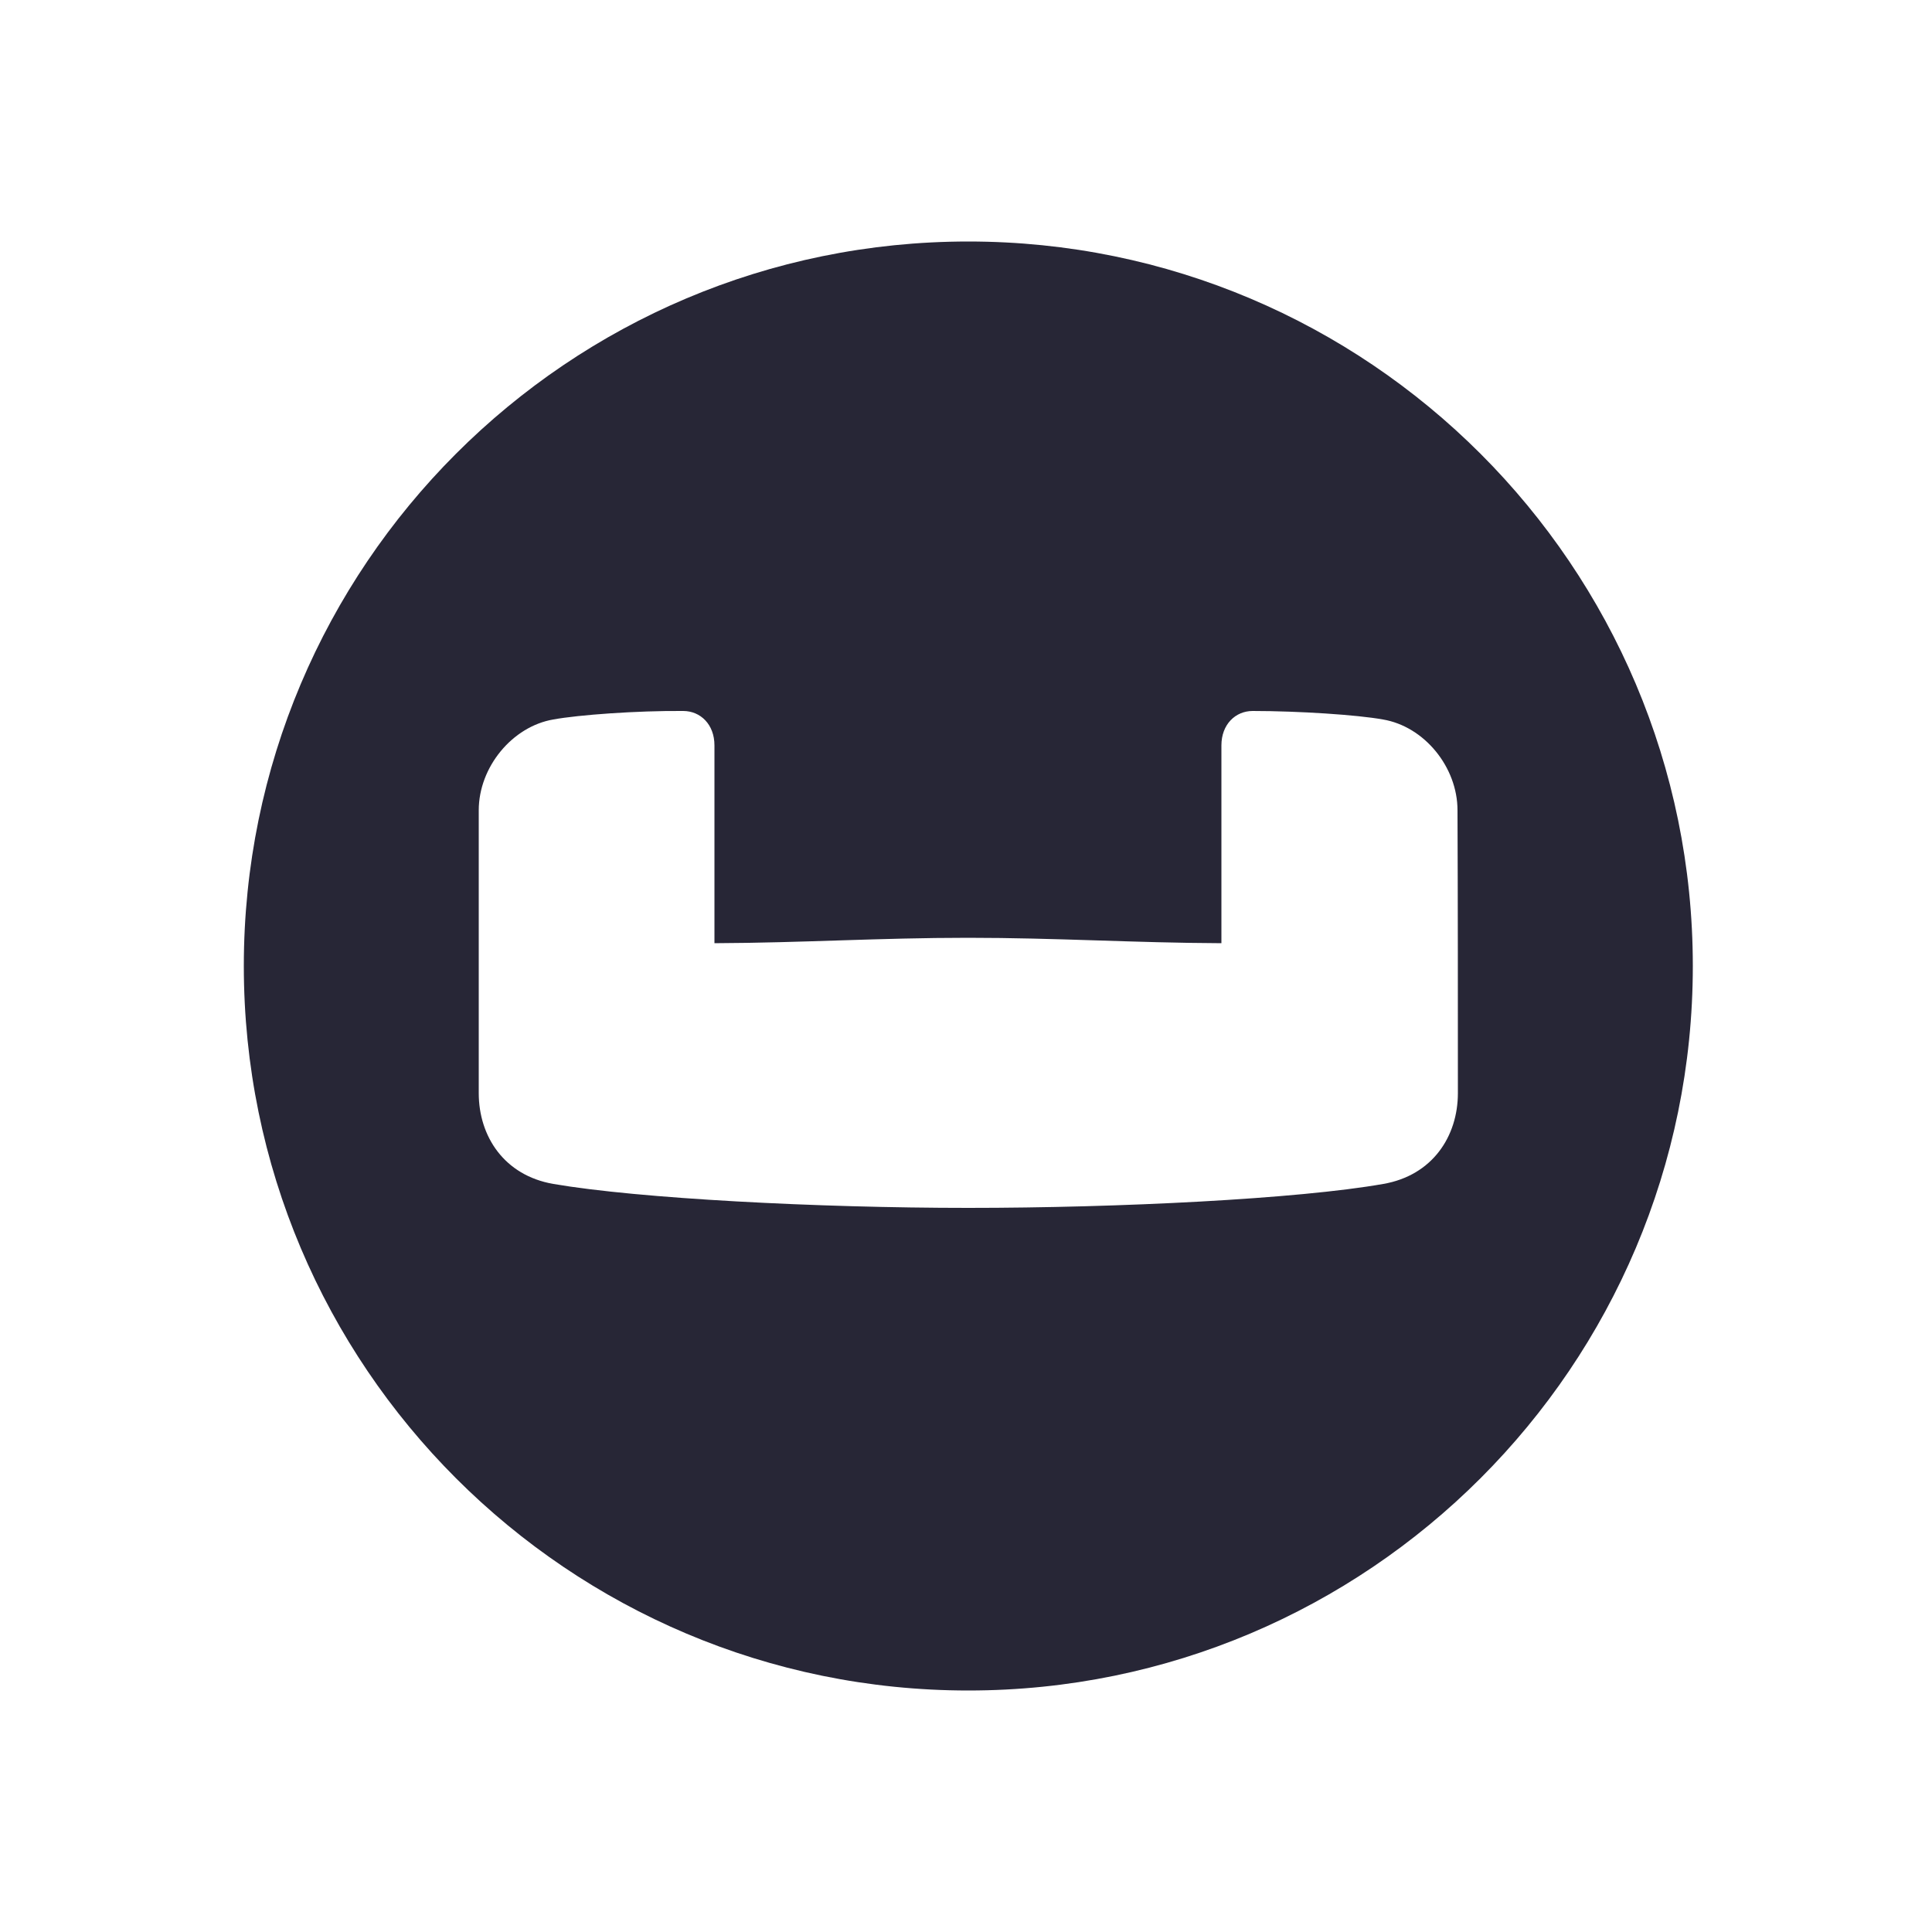 <?xml version="1.0" encoding="utf-8"?>
<!DOCTYPE svg PUBLIC "-//W3C//DTD SVG 1.1//EN" "http://www.w3.org/Graphics/SVG/1.1/DTD/svg11.dtd">
<svg version="1.1" id="图形" xmlns="http://www.w3.org/2000/svg" xmlns:xlink="http://www.w3.org/1999/xlink" x="0px" y="0px" width="1024px" height="1024px" viewBox="0 0 1024 1024" enable-background="new 0 0 1024 1024" xml:space="preserve">
  <path fill="#272636" d="M513.229 684C301.056 684 129.229 511.968 129.229 300c0-212.173 172.032-384 384-384 211.968 0 384 172.032 384 384C897.229 511.968 725.197 684 513.229 684zM772.71 232.621c0-22.938-13.517-43.622-39.526-48.128-45.261-7.987-140.288-12.698-219.955-12.698-79.667 0-174.694 4.915-219.955 12.698-26.01 4.506-39.526 25.19-39.526 48.128 0 49.971 0 99.942 0 149.914 0 22.938 17.818 44.442 39.526 48.128C306.586 433.12 337.715 435.373 362.086 435.168c9.216 0 16.589-7.168 16.589-18.227 0 0 0-104.858 0-104.858 46.899 0.205 87.45 2.867 134.349 2.867 46.899 0 87.654-2.662 134.349-2.867 0 0 0 104.858 0 104.858 0 11.059 7.373 18.227 16.589 18.227 24.371 0 55.501-2.048 69.018-4.506 21.914-3.686 39.526-25.19 39.526-48.128C772.71 332.768 772.71 282.592 772.71 232.621z" transform="translate(0, 812) scale(1, -1)"/>
</svg>
